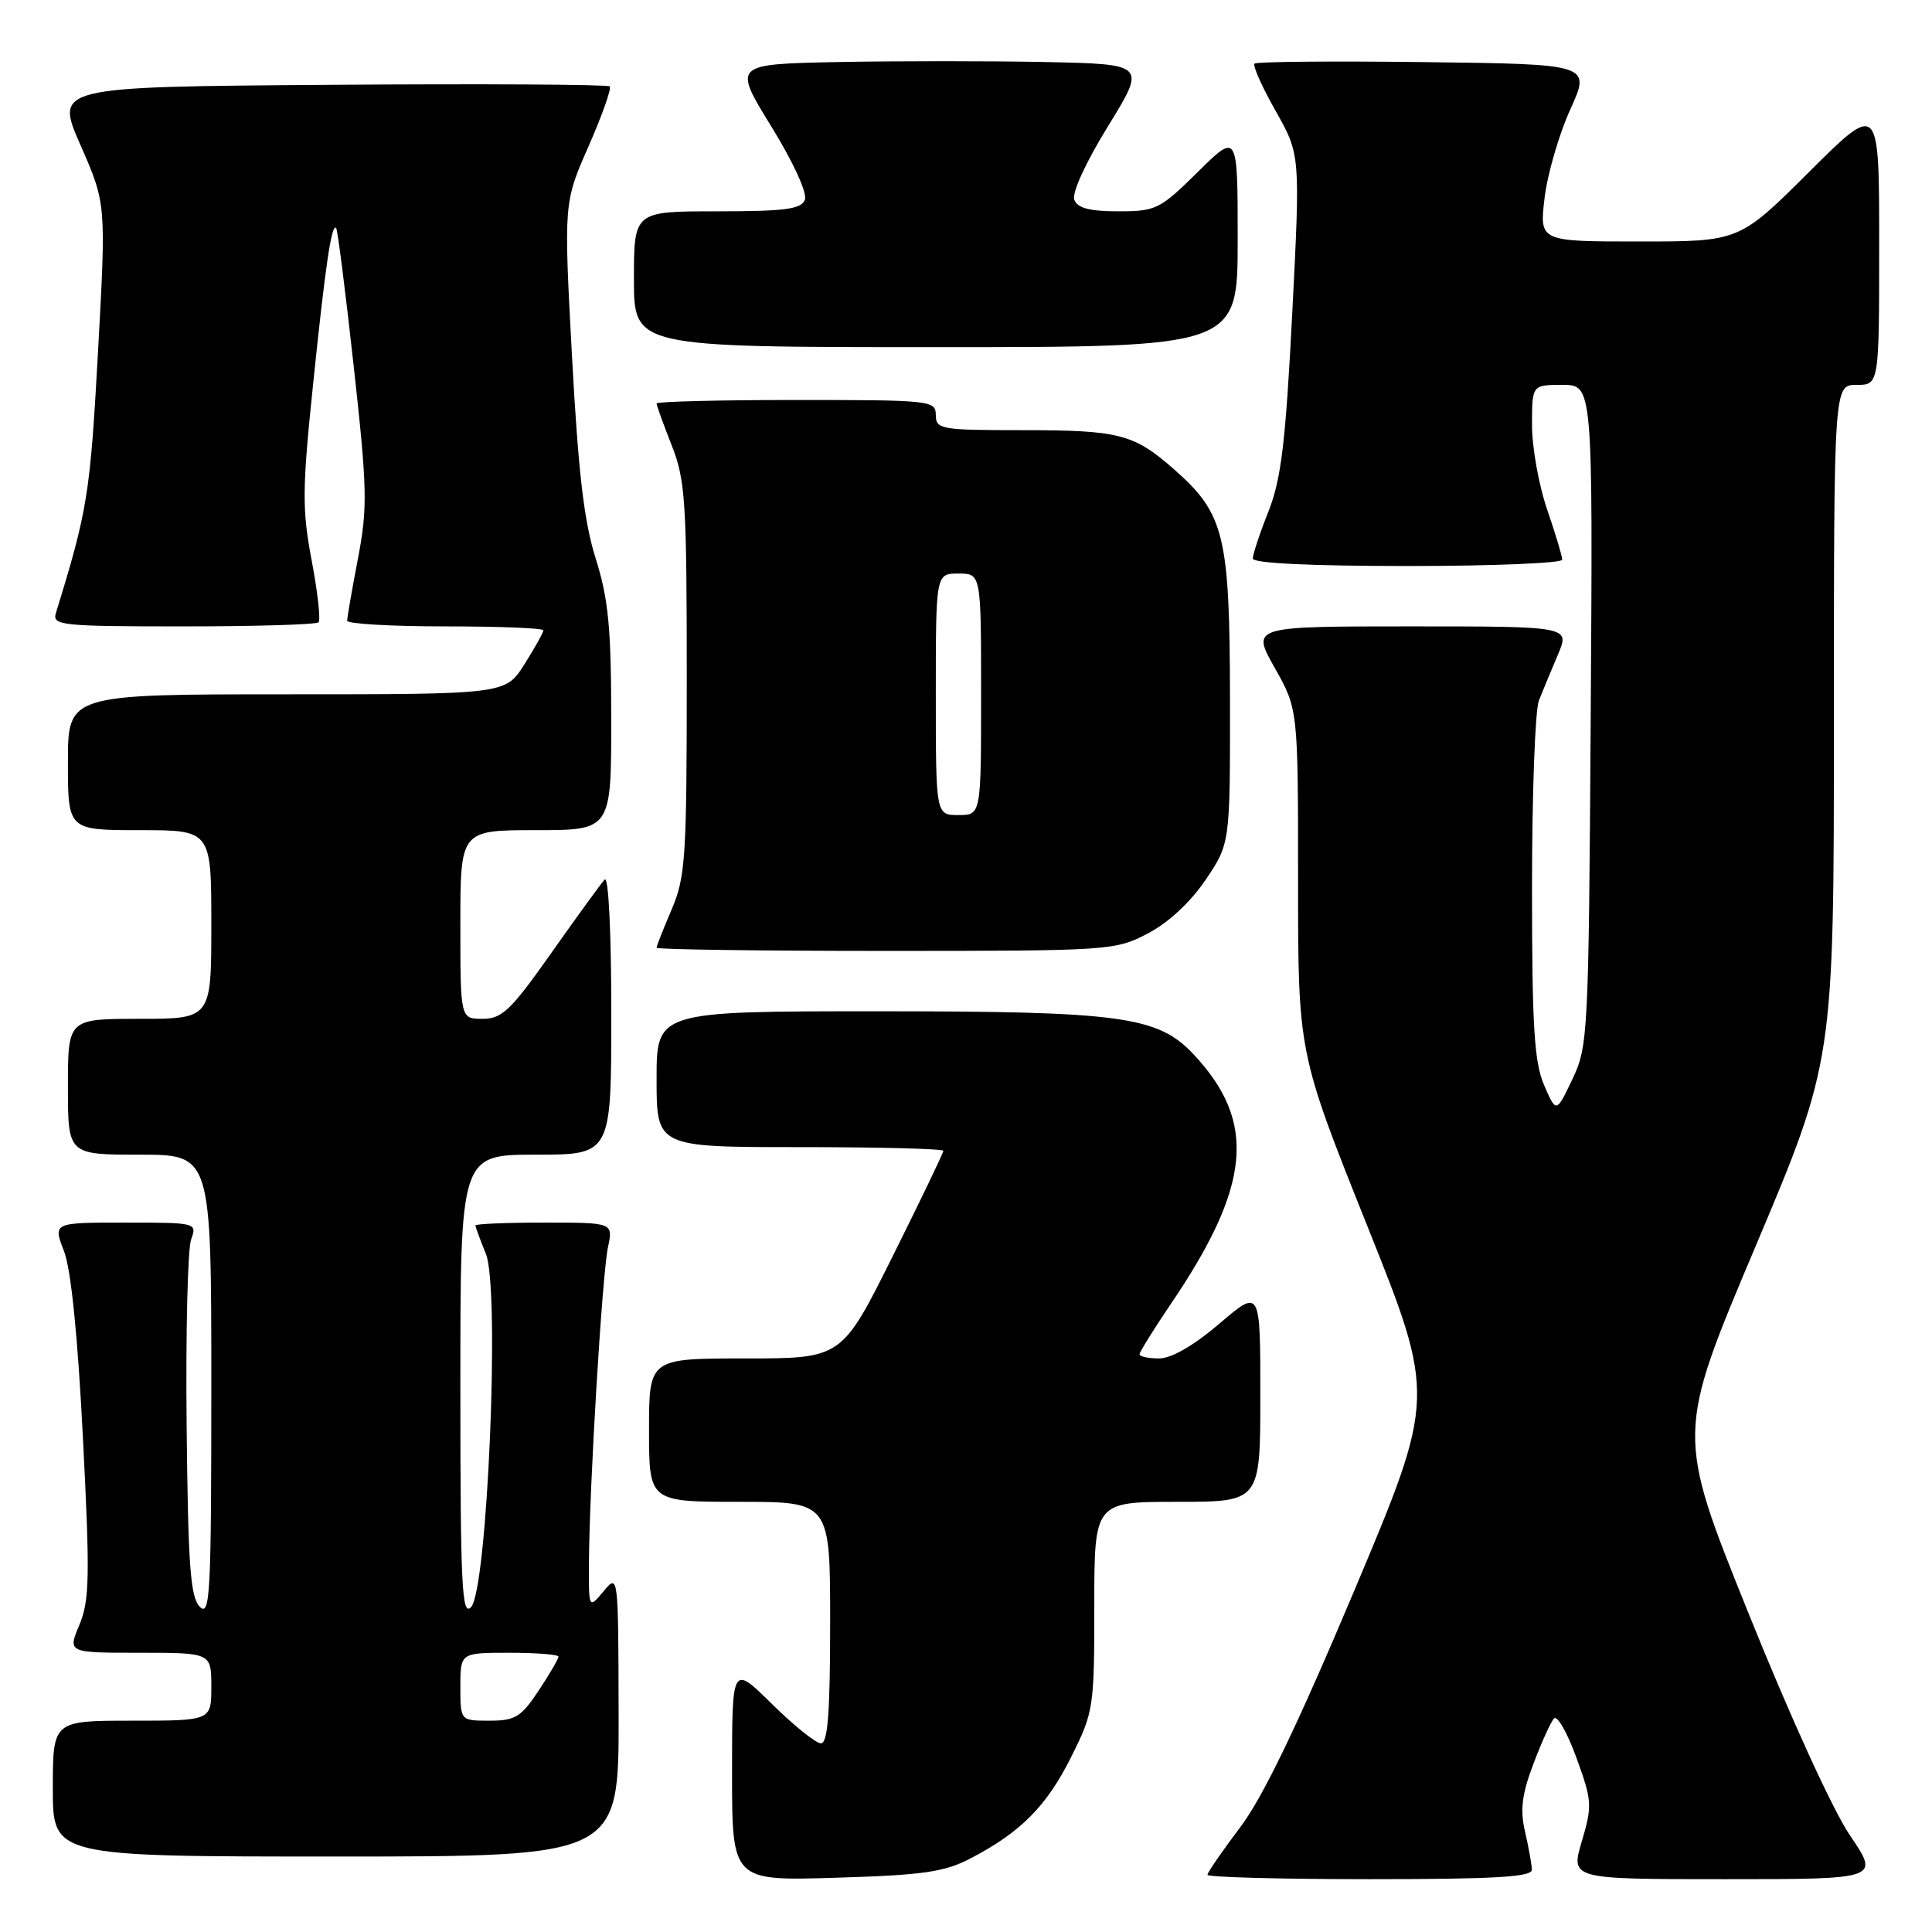 <?xml version="1.0" encoding="UTF-8" standalone="no"?>
<!DOCTYPE svg PUBLIC "-//W3C//DTD SVG 1.1//EN" "http://www.w3.org/Graphics/SVG/1.1/DTD/svg11.dtd" >
<svg xmlns="http://www.w3.org/2000/svg" xmlns:xlink="http://www.w3.org/1999/xlink" version="1.1" viewBox="0 0 256 256">
 <g >
 <path fill="currentColor"
d=" M 128.62 246.24 C 135.25 242.78 138.69 239.32 141.94 232.80 C 144.91 226.86 145.00 226.28 145.00 212.84 C 145.00 199.00 145.00 199.00 156.00 199.00 C 167.00 199.00 167.00 199.00 167.00 184.88 C 167.00 170.76 167.00 170.76 161.59 175.38 C 158.18 178.29 155.22 180.00 153.59 180.00 C 152.17 180.00 151.00 179.75 151.00 179.45 C 151.00 179.14 152.83 176.20 155.06 172.90 C 165.78 157.13 166.57 148.69 158.18 139.73 C 153.43 134.66 148.64 134.00 116.32 134.00 C 87.00 134.00 87.00 134.00 87.00 143.00 C 87.00 152.00 87.00 152.00 106.00 152.00 C 116.45 152.00 125.00 152.22 125.00 152.49 C 125.00 152.76 121.97 159.06 118.27 166.49 C 111.53 180.00 111.53 180.00 98.77 180.00 C 86.00 180.00 86.00 180.00 86.00 189.50 C 86.00 199.00 86.00 199.00 98.00 199.00 C 110.00 199.00 110.00 199.00 110.00 215.00 C 110.00 226.91 109.69 231.00 108.78 231.00 C 108.11 231.00 105.19 228.65 102.28 225.78 C 97.00 220.57 97.00 220.57 97.00 234.90 C 97.00 249.23 97.00 249.23 110.75 248.81 C 122.35 248.46 125.14 248.06 128.62 246.24 Z  M 202.98 247.75 C 202.96 247.06 202.56 244.81 202.08 242.73 C 201.40 239.83 201.65 237.78 203.18 233.73 C 204.26 230.86 205.50 228.14 205.92 227.70 C 206.35 227.26 207.69 229.61 208.89 232.93 C 210.96 238.61 211.00 239.25 209.60 243.98 C 208.11 249.00 208.11 249.00 228.59 249.00 C 249.07 249.00 249.07 249.00 245.13 243.20 C 242.85 239.84 237.18 227.43 231.66 213.70 C 222.12 190.01 222.12 190.01 232.56 165.29 C 243.00 140.57 243.00 140.57 243.00 95.78 C 243.00 51.00 243.00 51.00 246.00 51.00 C 249.00 51.00 249.00 51.00 249.00 32.27 C 249.00 13.54 249.00 13.54 239.73 22.77 C 230.46 32.00 230.46 32.00 217.22 32.00 C 203.98 32.00 203.98 32.00 204.66 26.27 C 205.03 23.12 206.56 17.84 208.06 14.52 C 210.80 8.50 210.80 8.50 188.75 8.23 C 176.63 8.08 166.49 8.17 166.23 8.43 C 165.97 8.70 167.23 11.52 169.03 14.70 C 172.30 20.50 172.30 20.50 171.23 41.50 C 170.35 58.64 169.77 63.47 168.08 67.76 C 166.93 70.65 166.00 73.47 166.00 74.01 C 166.00 74.63 173.65 75.00 186.50 75.00 C 197.78 75.00 207.00 74.62 207.00 74.16 C 207.00 73.69 206.10 70.70 205.00 67.50 C 203.90 64.30 203.00 59.28 203.00 56.34 C 203.00 51.00 203.00 51.00 207.03 51.00 C 211.06 51.00 211.06 51.00 210.78 94.75 C 210.51 137.13 210.43 138.64 208.35 143.00 C 206.21 147.50 206.21 147.50 204.60 143.78 C 203.29 140.74 203.00 136.00 203.00 117.60 C 203.00 105.24 203.41 94.09 203.91 92.82 C 204.42 91.54 205.55 88.81 206.43 86.75 C 208.03 83.00 208.03 83.00 186.92 83.00 C 165.81 83.00 165.81 83.00 168.90 88.48 C 172.00 93.97 172.00 93.97 172.00 116.73 C 172.00 139.50 172.00 139.50 181.12 162.31 C 190.25 185.11 190.25 185.11 179.43 210.81 C 171.83 228.84 167.32 238.19 164.30 242.17 C 161.94 245.29 160.00 248.11 160.00 248.42 C 160.00 248.74 169.68 249.00 181.50 249.00 C 198.05 249.00 202.99 248.71 202.98 247.75 Z  M 81.97 227.25 C 81.93 208.50 81.93 208.50 79.97 210.86 C 78.00 213.22 78.00 213.22 78.04 206.86 C 78.11 196.71 79.80 168.81 80.56 165.25 C 81.25 162.00 81.25 162.00 72.12 162.00 C 67.11 162.00 63.00 162.17 63.00 162.38 C 63.00 162.59 63.62 164.27 64.38 166.13 C 66.28 170.74 64.59 210.69 62.41 212.96 C 61.20 214.22 61.00 210.13 61.00 183.71 C 61.00 153.00 61.00 153.00 71.00 153.00 C 81.00 153.00 81.00 153.00 81.00 134.30 C 81.00 123.45 80.63 116.00 80.12 116.55 C 79.63 117.07 76.46 121.44 73.07 126.25 C 67.69 133.88 66.52 135.00 63.95 135.00 C 61.00 135.00 61.00 135.00 61.00 122.50 C 61.00 110.00 61.00 110.00 71.00 110.00 C 81.00 110.00 81.00 110.00 80.99 95.25 C 80.99 83.17 80.61 79.32 78.93 74.00 C 77.38 69.09 76.62 62.54 75.79 47.18 C 74.70 26.86 74.70 26.86 77.98 19.40 C 79.79 15.29 81.05 11.71 80.79 11.45 C 80.52 11.19 63.87 11.09 43.79 11.24 C 7.27 11.50 7.27 11.50 10.67 19.24 C 14.07 26.99 14.07 26.99 12.98 46.74 C 11.94 65.53 11.61 67.60 7.40 81.25 C 6.91 82.87 8.16 83.00 24.27 83.00 C 33.84 83.00 41.91 82.76 42.21 82.46 C 42.50 82.16 42.10 78.48 41.30 74.28 C 40.02 67.51 40.04 64.85 41.47 51.07 C 43.12 35.09 43.93 29.60 44.54 30.20 C 44.73 30.39 45.78 38.65 46.87 48.54 C 48.67 64.83 48.72 67.25 47.43 74.02 C 46.64 78.13 46.00 81.84 46.00 82.25 C 46.00 82.66 51.85 83.00 59.00 83.00 C 66.15 83.00 72.00 83.23 72.00 83.52 C 72.00 83.81 70.87 85.83 69.49 88.02 C 66.97 92.00 66.97 92.00 37.99 92.00 C 9.00 92.00 9.00 92.00 9.00 101.00 C 9.00 110.00 9.00 110.00 18.50 110.00 C 28.00 110.00 28.00 110.00 28.00 122.50 C 28.00 135.00 28.00 135.00 18.50 135.00 C 9.00 135.00 9.00 135.00 9.00 144.00 C 9.00 153.00 9.00 153.00 18.50 153.00 C 28.00 153.00 28.00 153.00 28.00 183.71 C 28.00 211.20 27.84 214.27 26.48 212.91 C 25.22 211.65 24.92 207.48 24.73 188.94 C 24.60 176.60 24.87 165.49 25.32 164.25 C 26.13 162.02 26.06 162.00 16.58 162.00 C 7.02 162.00 7.02 162.00 8.47 165.75 C 9.41 168.18 10.30 176.92 10.99 190.55 C 11.93 208.92 11.87 212.07 10.52 215.30 C 8.97 219.00 8.97 219.00 18.49 219.00 C 28.00 219.00 28.00 219.00 28.00 223.50 C 28.00 228.00 28.00 228.00 17.50 228.00 C 7.00 228.00 7.00 228.00 7.00 237.00 C 7.00 246.00 7.00 246.00 44.50 246.00 C 82.00 246.00 82.00 246.00 81.97 227.25 Z  M 152.09 123.69 C 154.80 122.28 157.76 119.53 159.75 116.58 C 163.00 111.77 163.00 111.77 162.98 92.64 C 162.95 70.93 162.26 68.07 155.55 62.17 C 150.22 57.49 148.30 57.00 135.43 57.00 C 124.67 57.00 124.00 56.88 124.00 55.00 C 124.00 53.07 123.33 53.00 105.50 53.00 C 95.33 53.00 87.00 53.21 87.00 53.46 C 87.00 53.72 87.90 56.21 89.00 59.00 C 90.82 63.61 91.00 66.43 91.00 89.95 C 91.00 113.61 90.83 116.23 89.00 120.50 C 87.90 123.07 87.00 125.35 87.00 125.58 C 87.00 125.81 100.65 126.00 117.34 126.00 C 147.09 126.00 147.77 125.95 152.09 123.69 Z  M 164.00 31.78 C 164.00 17.57 164.00 17.57 158.72 22.78 C 153.70 27.74 153.17 28.00 148.19 28.00 C 144.39 28.00 142.77 27.58 142.35 26.47 C 142.01 25.57 143.88 21.49 146.82 16.72 C 151.88 8.50 151.88 8.50 138.50 8.22 C 131.14 8.07 118.82 8.07 111.12 8.22 C 97.12 8.50 97.12 8.50 102.18 16.72 C 105.12 21.49 106.99 25.57 106.65 26.47 C 106.17 27.72 104.02 28.00 95.03 28.00 C 84.00 28.00 84.00 28.00 84.00 37.00 C 84.00 46.00 84.00 46.00 124.00 46.00 C 164.00 46.00 164.00 46.00 164.00 31.78 Z  M 61.00 223.50 C 61.00 219.00 61.00 219.00 67.50 219.00 C 71.08 219.00 74.00 219.23 74.00 219.52 C 74.00 219.81 72.82 221.83 71.37 224.02 C 69.05 227.52 68.27 228.00 64.87 228.00 C 61.00 228.00 61.00 228.00 61.00 223.50 Z  M 124.00 92.00 C 124.00 76.00 124.00 76.00 127.00 76.00 C 130.00 76.00 130.00 76.00 130.00 92.00 C 130.00 108.00 130.00 108.00 127.00 108.00 C 124.00 108.00 124.00 108.00 124.00 92.00 Z "/>
</g>
</svg>